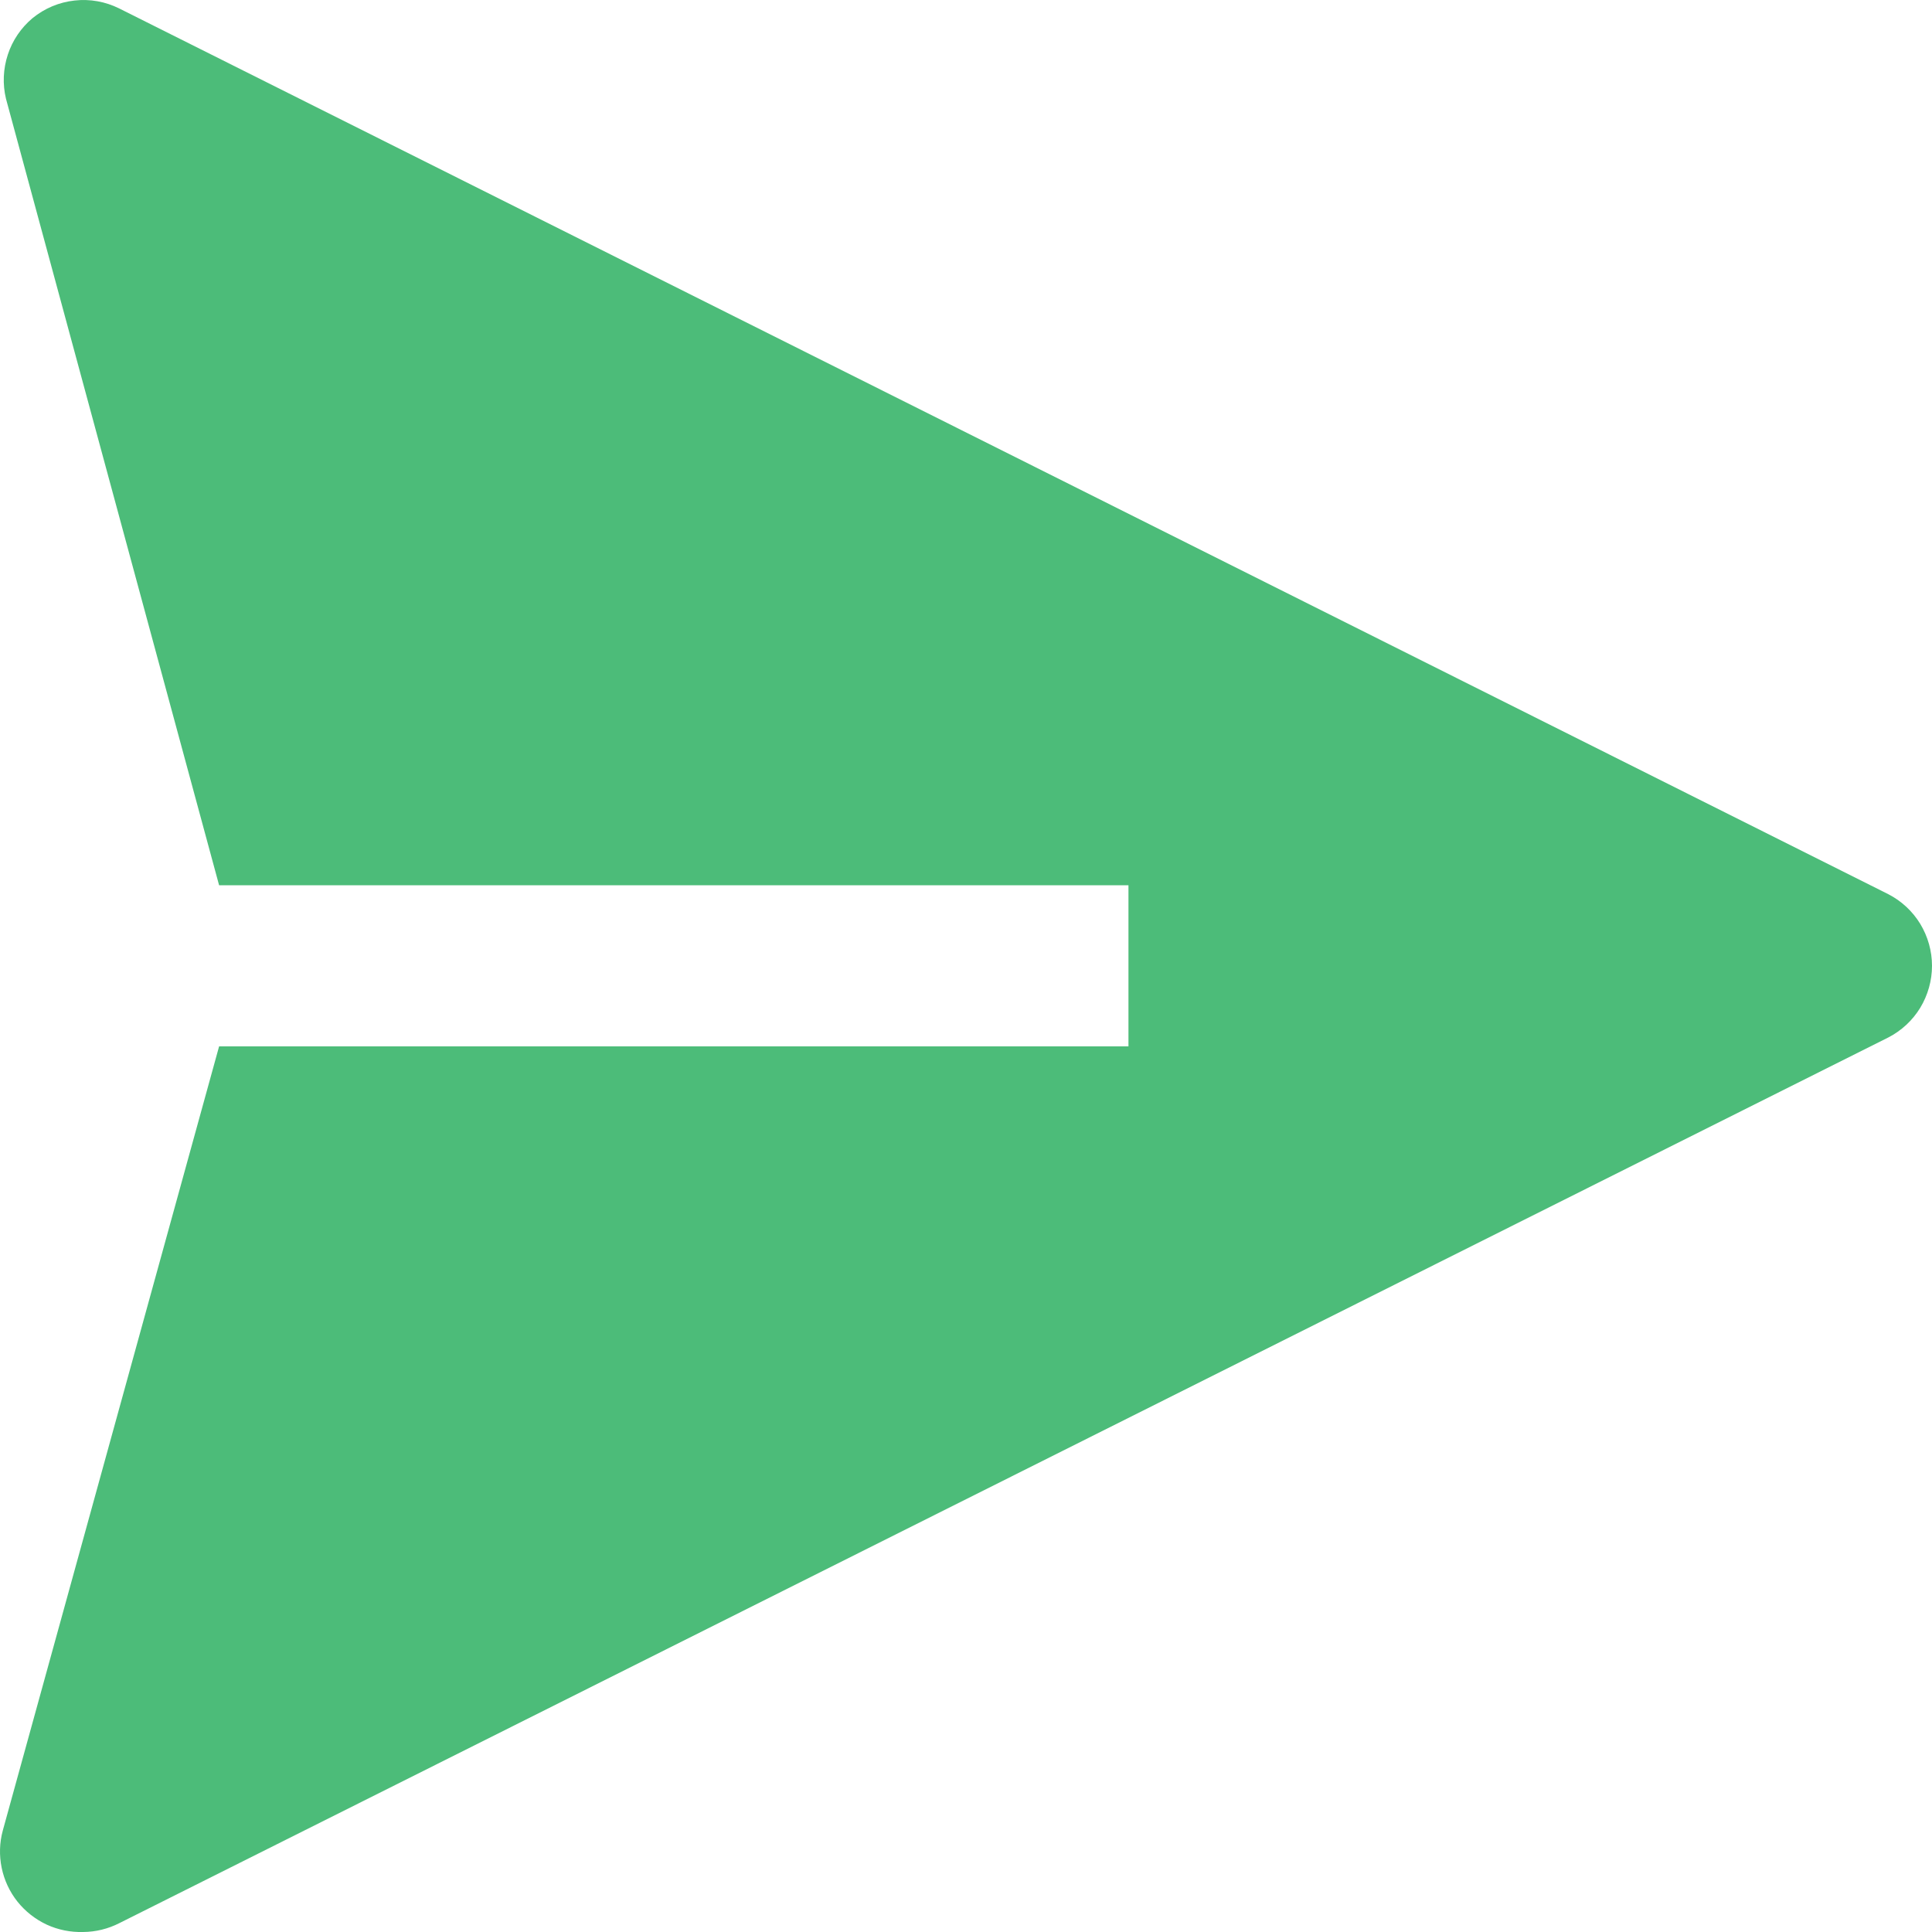 <svg width="22" height="22" viewBox="0 0 22 22" fill="none" xmlns="http://www.w3.org/2000/svg">
<path d="M21.502 10.182L1.359 0.097C1.201 0.018 1.024 -0.014 0.849 0.006C0.673 0.025 0.507 0.095 0.37 0.207C0.24 0.316 0.142 0.46 0.089 0.622C0.036 0.784 0.028 0.958 0.068 1.124L2.495 10.081H12.85V11.915H2.495L0.032 20.844C-0.006 20.983 -0.01 21.128 0.019 21.269C0.048 21.409 0.109 21.541 0.198 21.653C0.287 21.765 0.402 21.855 0.532 21.916C0.662 21.976 0.804 22.004 0.947 22C1.091 21.999 1.232 21.964 1.359 21.899L21.502 11.814C21.652 11.737 21.778 11.62 21.866 11.476C21.953 11.332 22 11.166 22 10.998C22 10.829 21.953 10.664 21.866 10.52C21.778 10.376 21.652 10.259 21.502 10.182Z" fill="#4CBC79"/>
</svg>
